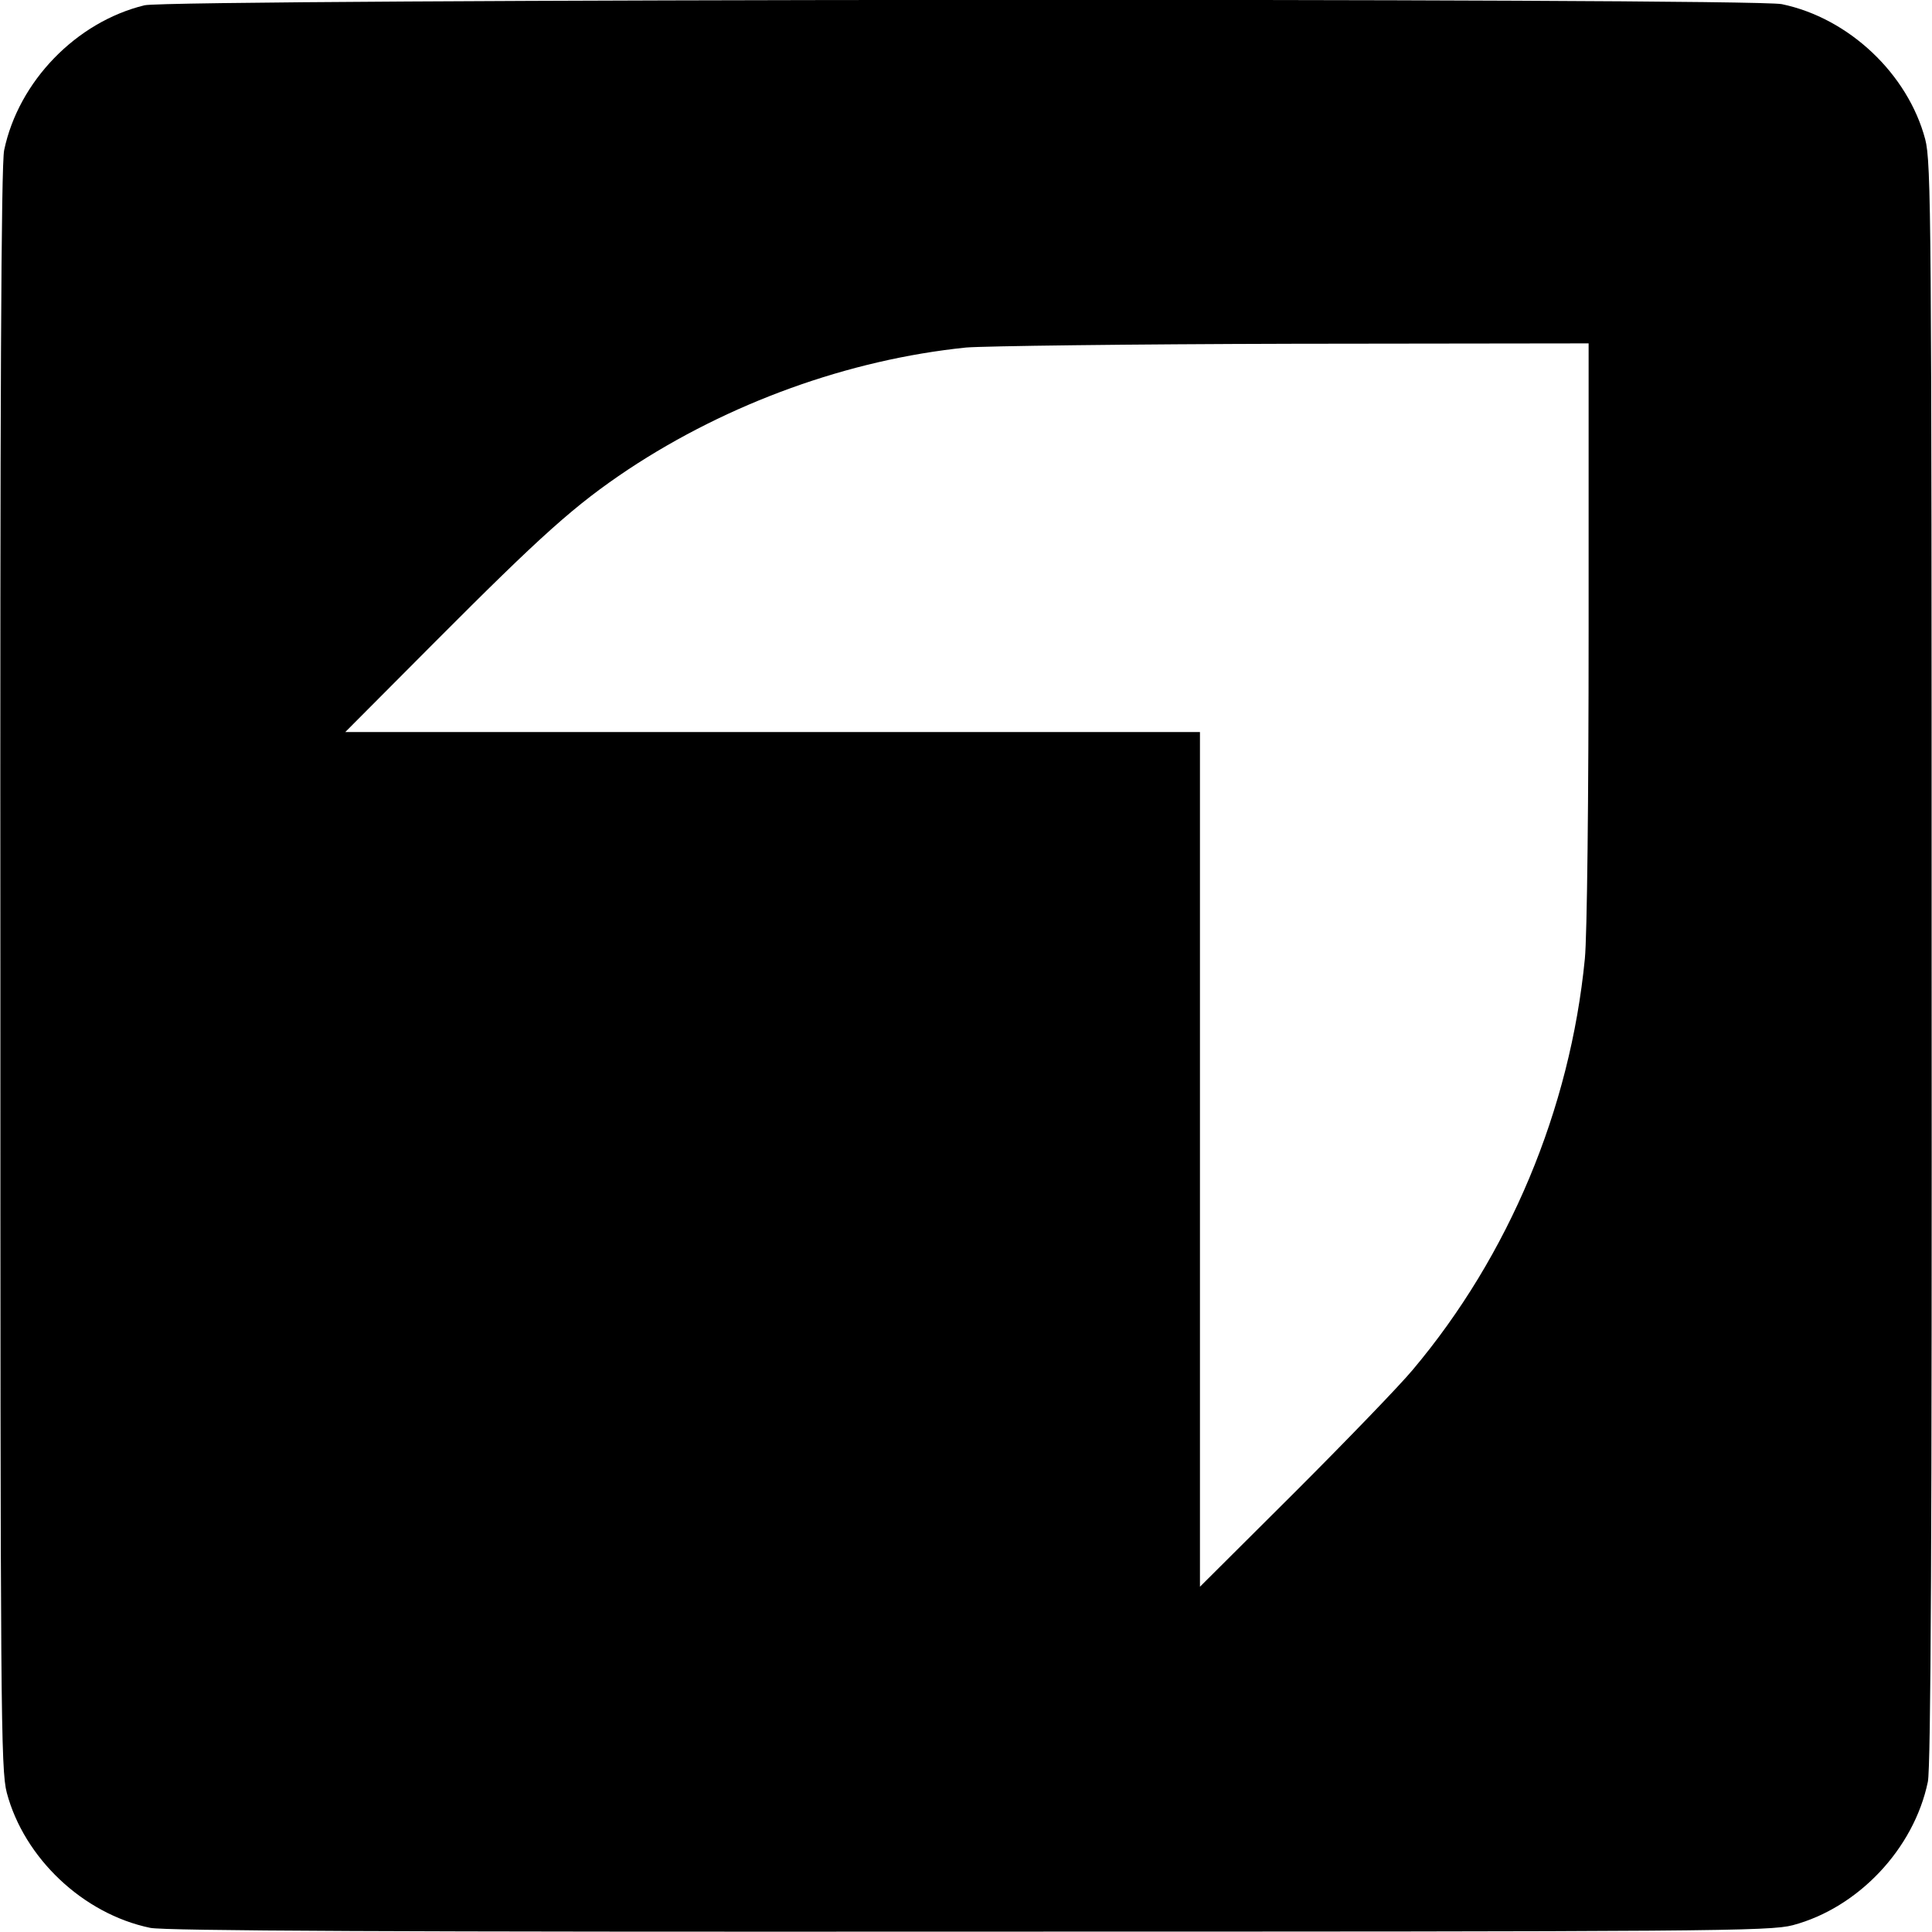<?xml version="1.0" standalone="no"?>
<!DOCTYPE svg PUBLIC "-//W3C//DTD SVG 20010904//EN"
 "http://www.w3.org/TR/2001/REC-SVG-20010904/DTD/svg10.dtd">
<svg version="1.0" xmlns="http://www.w3.org/2000/svg"
 width="512pt" height="512pt" viewBox="0 0 512 512"
 preserveAspectRatio="xMidYMid meet">
<g transform="translate(0,512) scale(0.1,-0.1)"
fill="#000000" stroke="none">
<path d="M383 5106 c-181 -44 -334 -202 -372 -384 -8 -38 -11 -661 -10 -2170
0 -1968 1 -2122 17 -2183 46 -173 202 -321 380 -358 38 -8 661 -11 2170 -10
1968 0 2122 1 2183 17 173 46 321 202 358 380 8 38 11 661 10 2170 0 1968 -1
2122 -17 2183 -46 173 -202 321 -380 358 -81 17 -4268 14 -4339 -3z m3827
-1660 c0 -438 -4 -808 -10 -867 -39 -399 -201 -786 -456 -1089 -34 -41 -175
-187 -313 -325 l-251 -250 0 1133 0 1132 -1132 0 -1133 0 235 236 c287 288
373 365 515 460 266 176 584 291 895 323 47 4 437 9 868 10 l782 1 0 -764z"/>
</g>
</svg>
